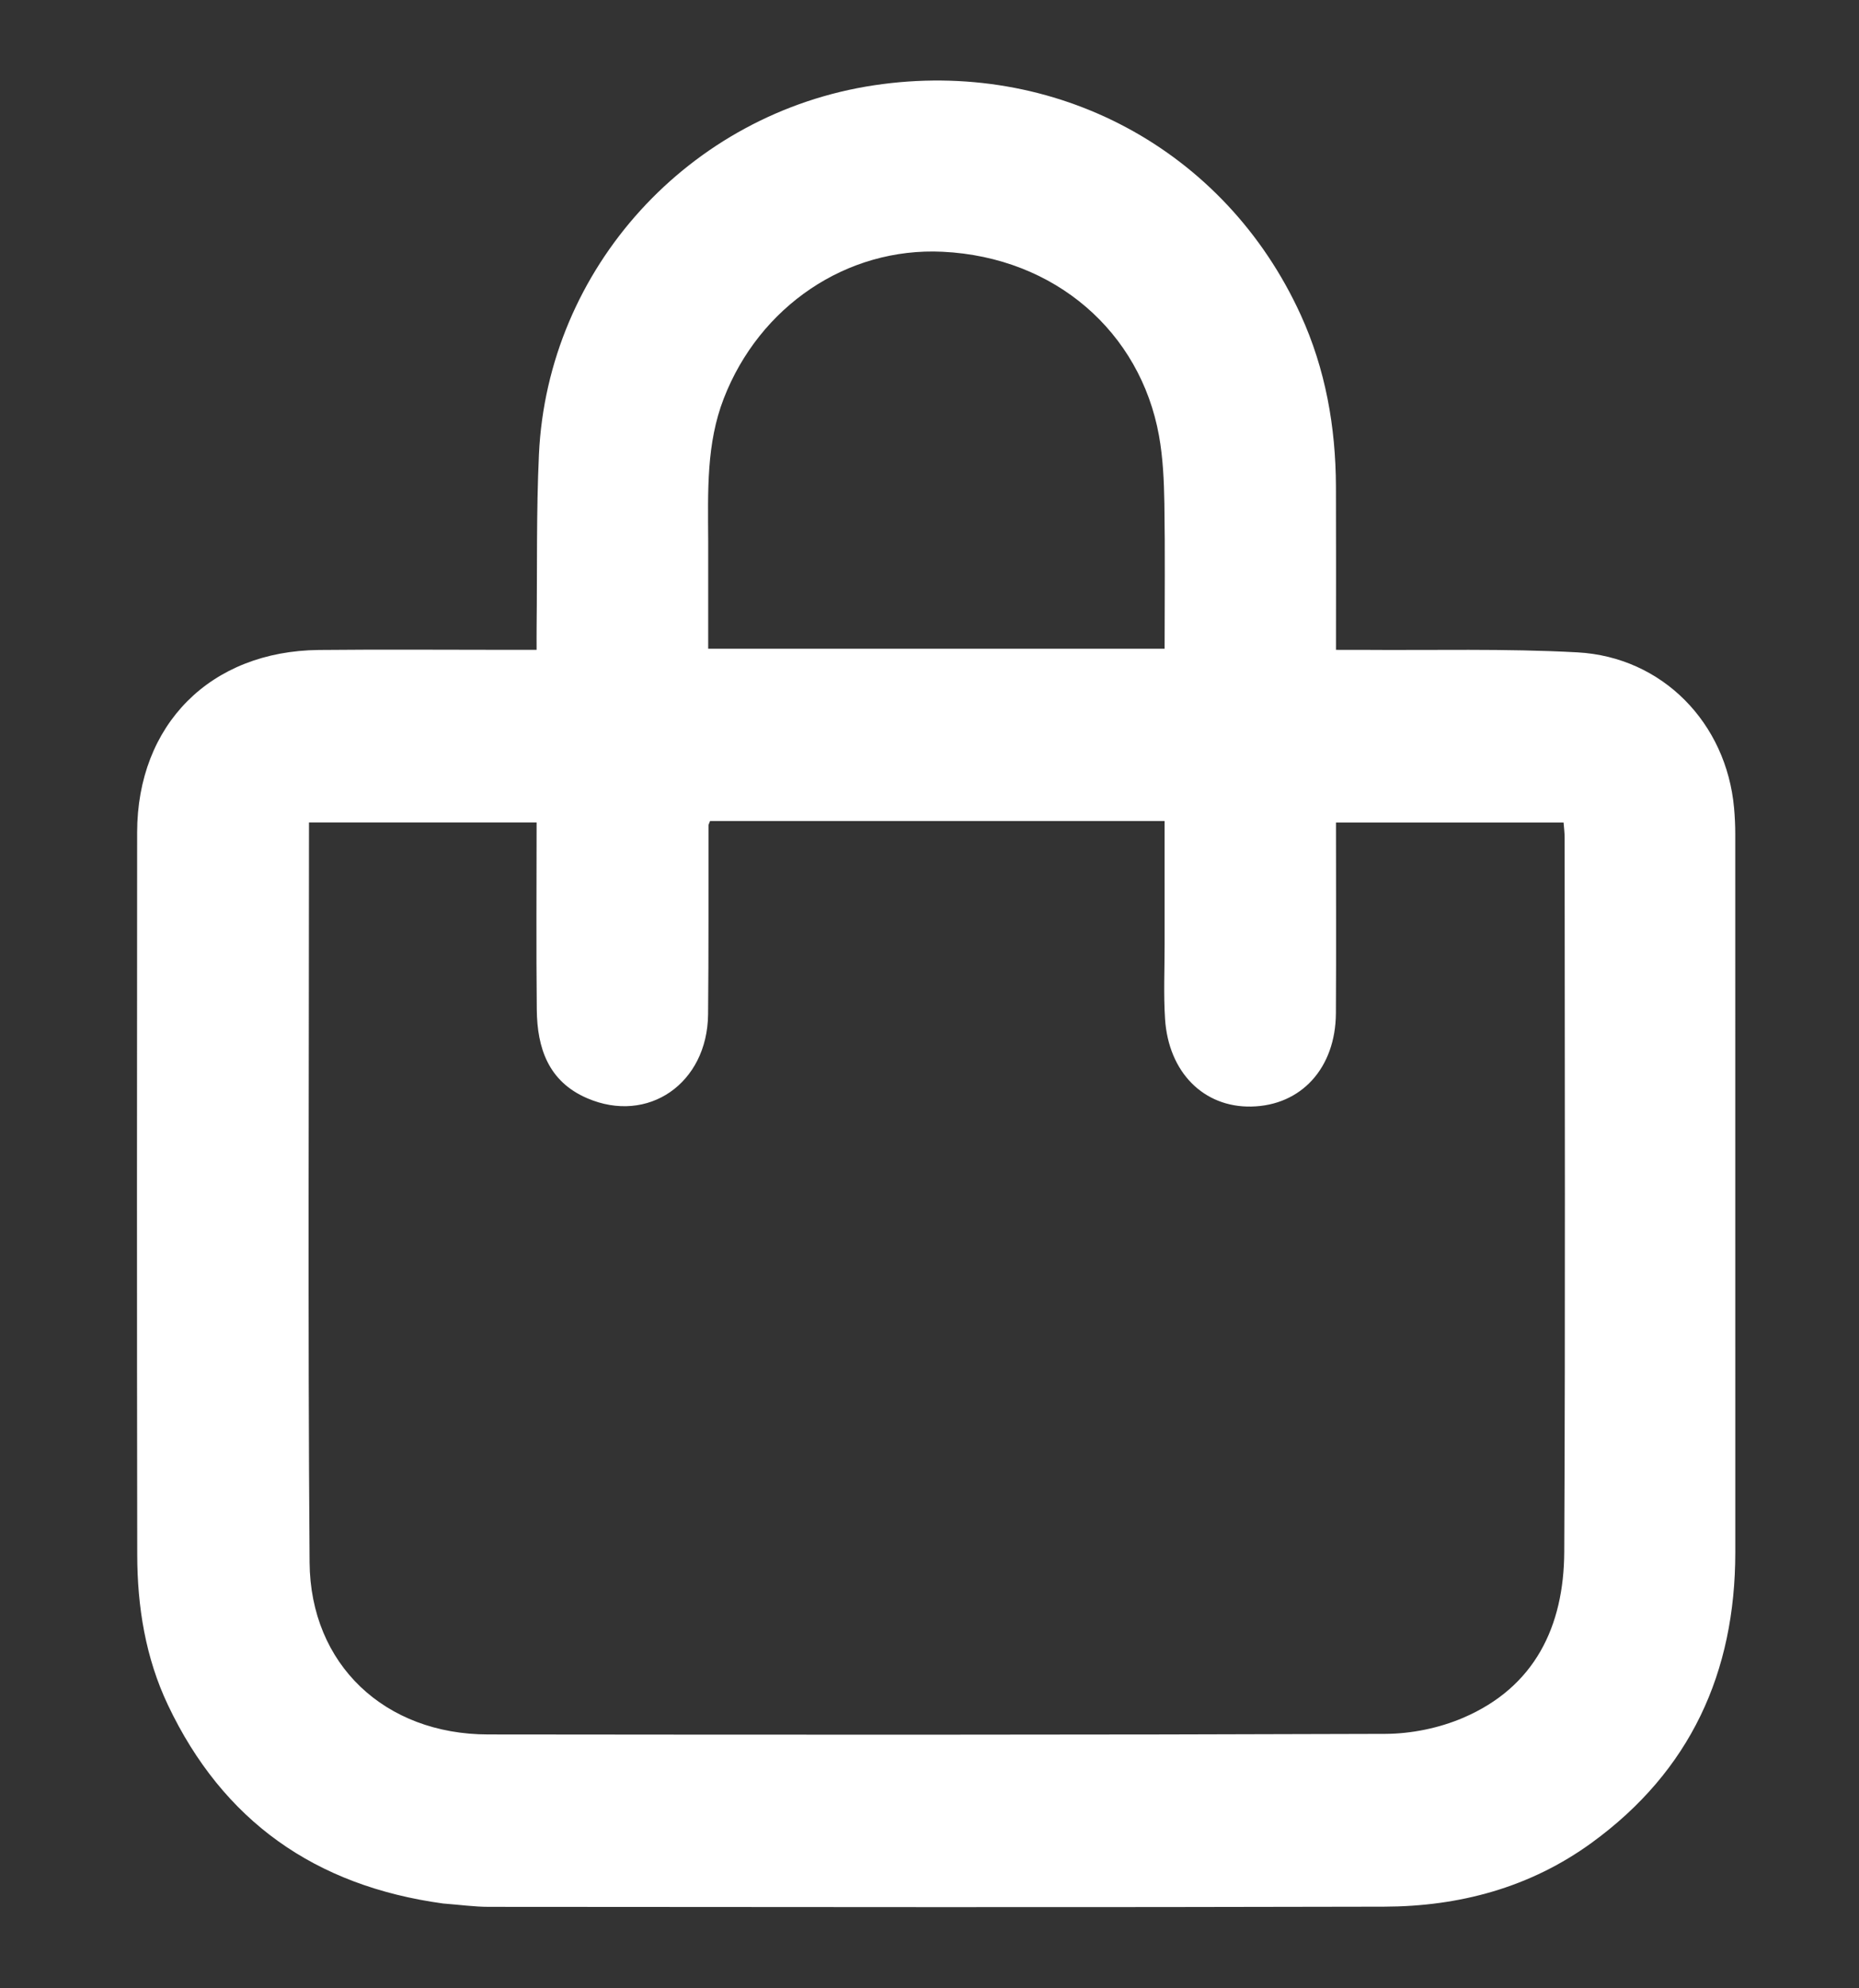 <svg version="1.1" id="Layer_1" xmlns="http://www.w3.org/2000/svg" xmlns:xlink="http://www.w3.org/1999/xlink" x="0px" y="0px"
	 width="100%" viewBox="0 0 462 494" enable-background="new 0 0 462 494" xml:space="preserve">
<rect x="0" y="0" width="462" height="494" fill="#333333" stroke="none"/>
<path fill="#ffffff" opacity="1" stroke="none" 
	d="
M110.102,472.974 
	C78.256,468.607 55.393,452.427 41.75,423.687 
	C36.158,411.906 34.125,399.247 34.106,386.325 
	C34.016,326.503 34.031,266.681 34.081,206.86 
	C34.104,180.046 52.289,161.774 79.237,161.503 
	C95.232,161.343 111.23,161.473 127.227,161.472 
	C129.037,161.472 130.846,161.472 133.357,161.472 
	C133.357,159.389 133.34,157.626 133.36,155.863 
	C133.523,141.539 133.274,127.196 133.939,112.895 
	C136.089,66.623 171.31,28.058 217.3,21.179 
	C262.269,14.454 304.462,37.119 323.232,78.187 
	C329.418,91.719 331.95,106.066 332.009,120.878 
	C332.063,134.186 332.02,147.495 332.02,161.472 
	C334.23,161.472 336.147,161.459 338.063,161.474 
	C356.051,161.621 374.076,161.114 392.019,162.094 
	C413.177,163.249 429.059,179.67 430.951,200.757 
	C431.144,202.911 431.248,205.081 431.248,207.243 
	C431.264,266.732 431.265,326.22 431.258,385.709 
	C431.255,415.637 420.06,440.07 395.583,457.873 
	C380.216,469.05 362.637,473.713 343.96,473.762 
	C269.808,473.954 195.656,473.853 121.503,473.806 
	C117.852,473.804 114.2,473.283 110.102,472.974 
M259.5,204.003 
	C231.742,204.003 203.984,204.003 176.46,204.003 
	C176.176,204.769 176.074,204.916 176.074,205.064 
	C176.045,220.728 176.133,236.394 175.972,252.057 
	C175.796,269.217 161.045,279.4 145.913,272.878 
	C136.289,268.731 133.502,260.432 133.402,250.904 
	C133.24,235.439 133.358,219.971 133.358,204.37 
	C114.311,204.37 95.612,204.37 76.792,204.37 
	C76.792,265.895 76.485,327.056 76.939,388.211 
	C77.129,413.667 95.691,430.943 121.294,430.97 
	C195.621,431.047 269.947,431.095 344.273,430.825 
	C350.747,430.802 357.652,429.388 363.598,426.845 
	C381.475,419.198 388.66,404.06 388.748,385.613 
	C389.032,326.454 388.856,267.292 388.842,208.13 
	C388.842,206.854 388.668,205.577 388.58,204.384 
	C369.545,204.384 350.832,204.384 332.02,204.384 
	C332.02,220.427 332.088,236.09 332,251.752 
	C331.922,265.386 323.383,274.709 310.967,274.953 
	C299.159,275.184 290.405,266.477 289.54,253.184 
	C289.141,247.043 289.436,240.857 289.431,234.691 
	C289.424,224.587 289.429,214.482 289.429,204.003 
	C279.44,204.003 269.97,204.003 259.5,204.003 
M176.001,134.5 
	C176.001,143.429 176.001,152.358 176.001,161.196 
	C214.068,161.196 251.483,161.196 289.43,161.196 
	C289.43,148.984 289.566,137.039 289.371,125.1 
	C289.278,119.465 289.029,113.755 288.029,108.228 
	C283.384,82.574 262.287,63.906 234.251,62.556 
	C210.38,61.406 188.734,76.141 179.87,99.017 
	C175.532,110.214 175.933,121.855 176.001,134.5 
z"/>
</svg>